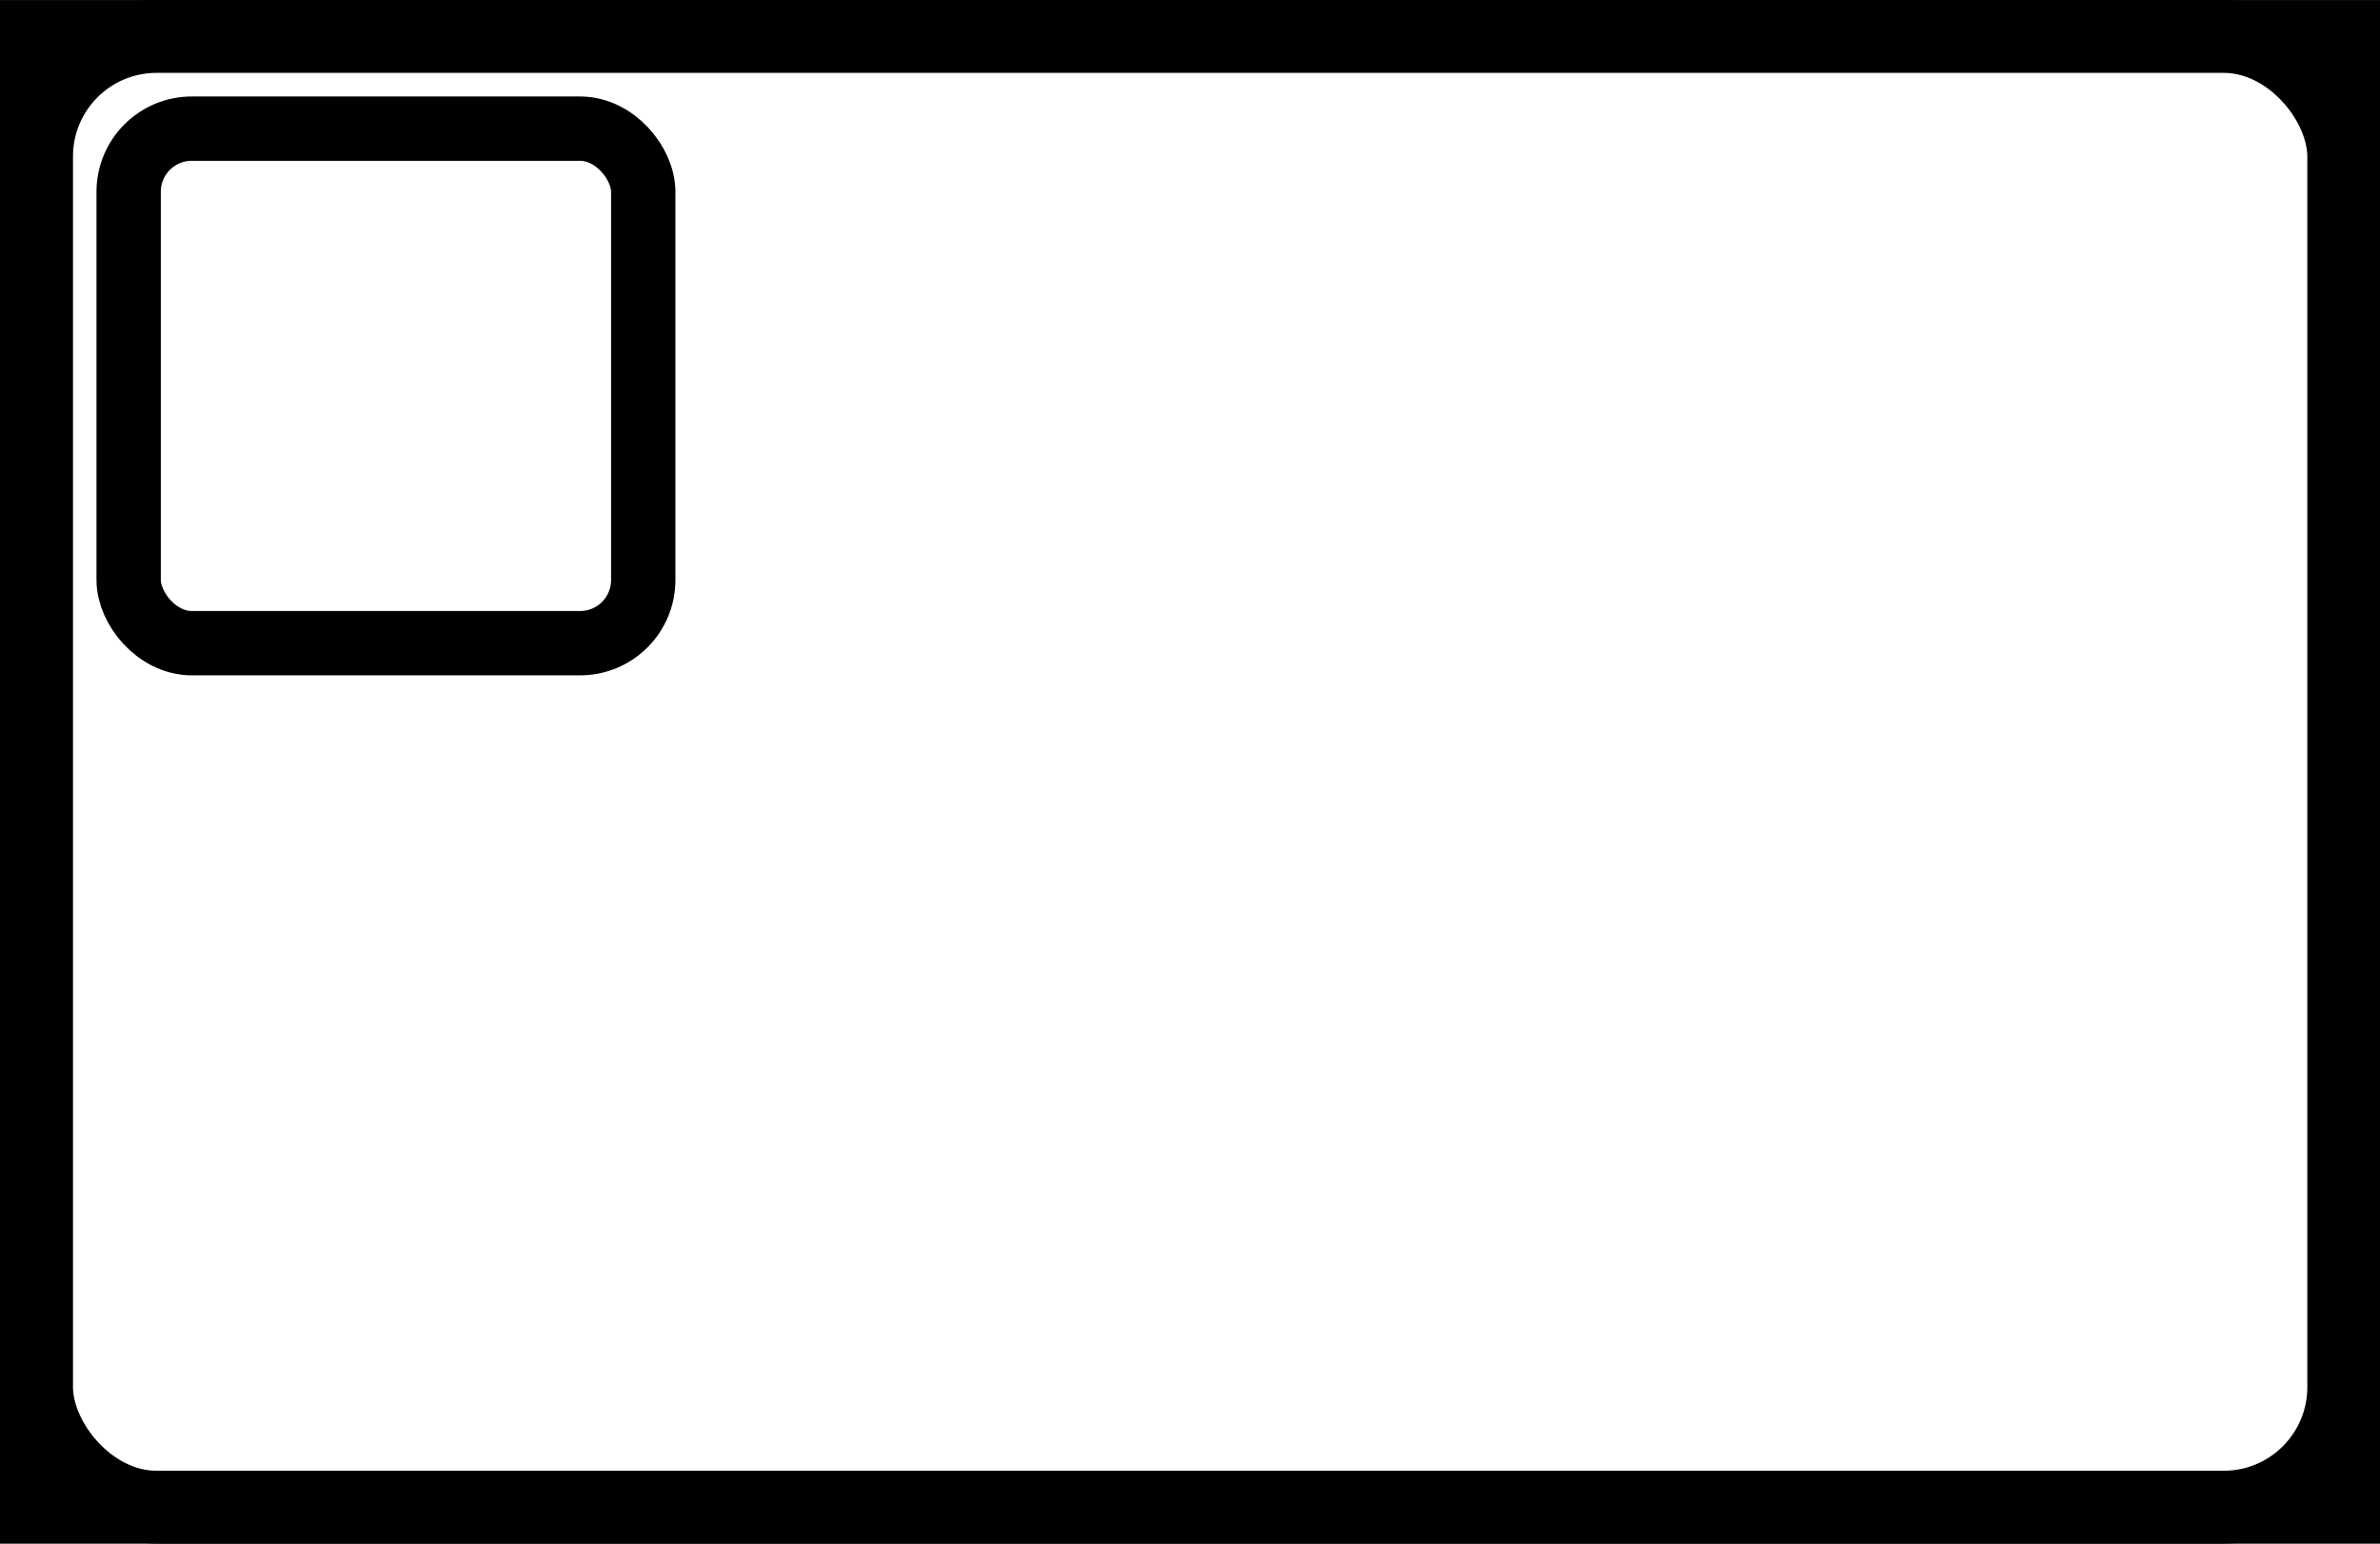 <?xml version="1.0" encoding="UTF-8" standalone="no"?>
<!-- Created with Inkscape (http://www.inkscape.org/) -->

<svg
   width="370"
   height="240"
   viewBox="0 0 370 240"
   version="1.1"
   id="svg5"
   inkscape:version="1.2.2 (732a01da63, 2022-12-09)"
   sodipodi:docname="id.svg"
   xmlns:inkscape="http://www.inkscape.org/namespaces/inkscape"
   xmlns:sodipodi="http://sodipodi.sourceforge.net/DTD/sodipodi-0.dtd"
   xmlns="http://www.w3.org/2000/svg"
   xmlns:svg="http://www.w3.org/2000/svg">
  <rect x="0" y="0" width="370" height="240" fill="#808080" stroke="none"/>
  <sodipodi:namedview
     id="namedview7"
     pagecolor="#ffffff"
     bordercolor="#000000"
     borderopacity="0.25"
     inkscape:showpageshadow="2"
     inkscape:pageopacity="0.0"
     inkscape:pagecheckerboard="0"
     inkscape:deskcolor="#d1d1d1"
     inkscape:document-units="px"
     showgrid="true"
     inkscape:zoom="1.6819304"
     inkscape:cx="136.74763"
     inkscape:cy="115.04638"
     inkscape:window-width="1366"
     inkscape:window-height="705"
     inkscape:window-x="-8"
     inkscape:window-y="-8"
     inkscape:window-maximized="1"
     inkscape:current-layer="layer1">
    <inkscape:grid
       type="xygrid"
       id="grid182"
       empspacing="10"
       empcolor="#e50000"
       empopacity="0.302"
       originx="0"
       originy="0" />
  </sodipodi:namedview>
  <defs
     id="defs2" />
  <g
     inkscape:label="Warstwa 1"
     inkscape:groupmode="layer"
     id="layer1">
    <g
       id="g1944-5-9"
       transform="matrix(3.698,0,0,3.688,0.123,0.137)"
       style="stroke-width:1.023">
      <rect
         style="fill:#000000;fill-opacity:1;fill-rule:evenodd;stroke:#000000;stroke-width:3.07;stroke-linejoin:miter;stroke-miterlimit:100;stroke-dasharray:none;stroke-opacity:1;paint-order:stroke fill markers;stop-color:#000000"
         id="rect1844-8-4"
         width="97"
         height="62"
         x="1.5"
         y="1.5"
         ry="0" />
      <rect
         style="fill:#ffffff;fill-opacity:1;fill-rule:evenodd;stroke:#000000;stroke-width:3.07;stroke-linejoin:miter;stroke-miterlimit:100;stroke-dasharray:none;stroke-opacity:1;paint-order:stroke fill markers;stop-color:#000000"
         id="rect242-0-0"
         width="97"
         height="62"
         x="1.5"
         y="1.5"
         ry="5.059"
         rx="5.046" />
    </g>
    <rect
       style="fill:#ffffff;fill-opacity:1;stroke:#000000;stroke-width:10;stroke-linecap:round;stroke-linejoin:round;stroke-miterlimit:5;stroke-opacity:1;paint-order:stroke fill markers;stop-color:#000000;stroke-dasharray:none"
       id="rect5639"
       width="80"
       height="80"
       x="20"
       y="20"
       ry="9.82"
       rx="9.82" />
  </g>
</svg>
